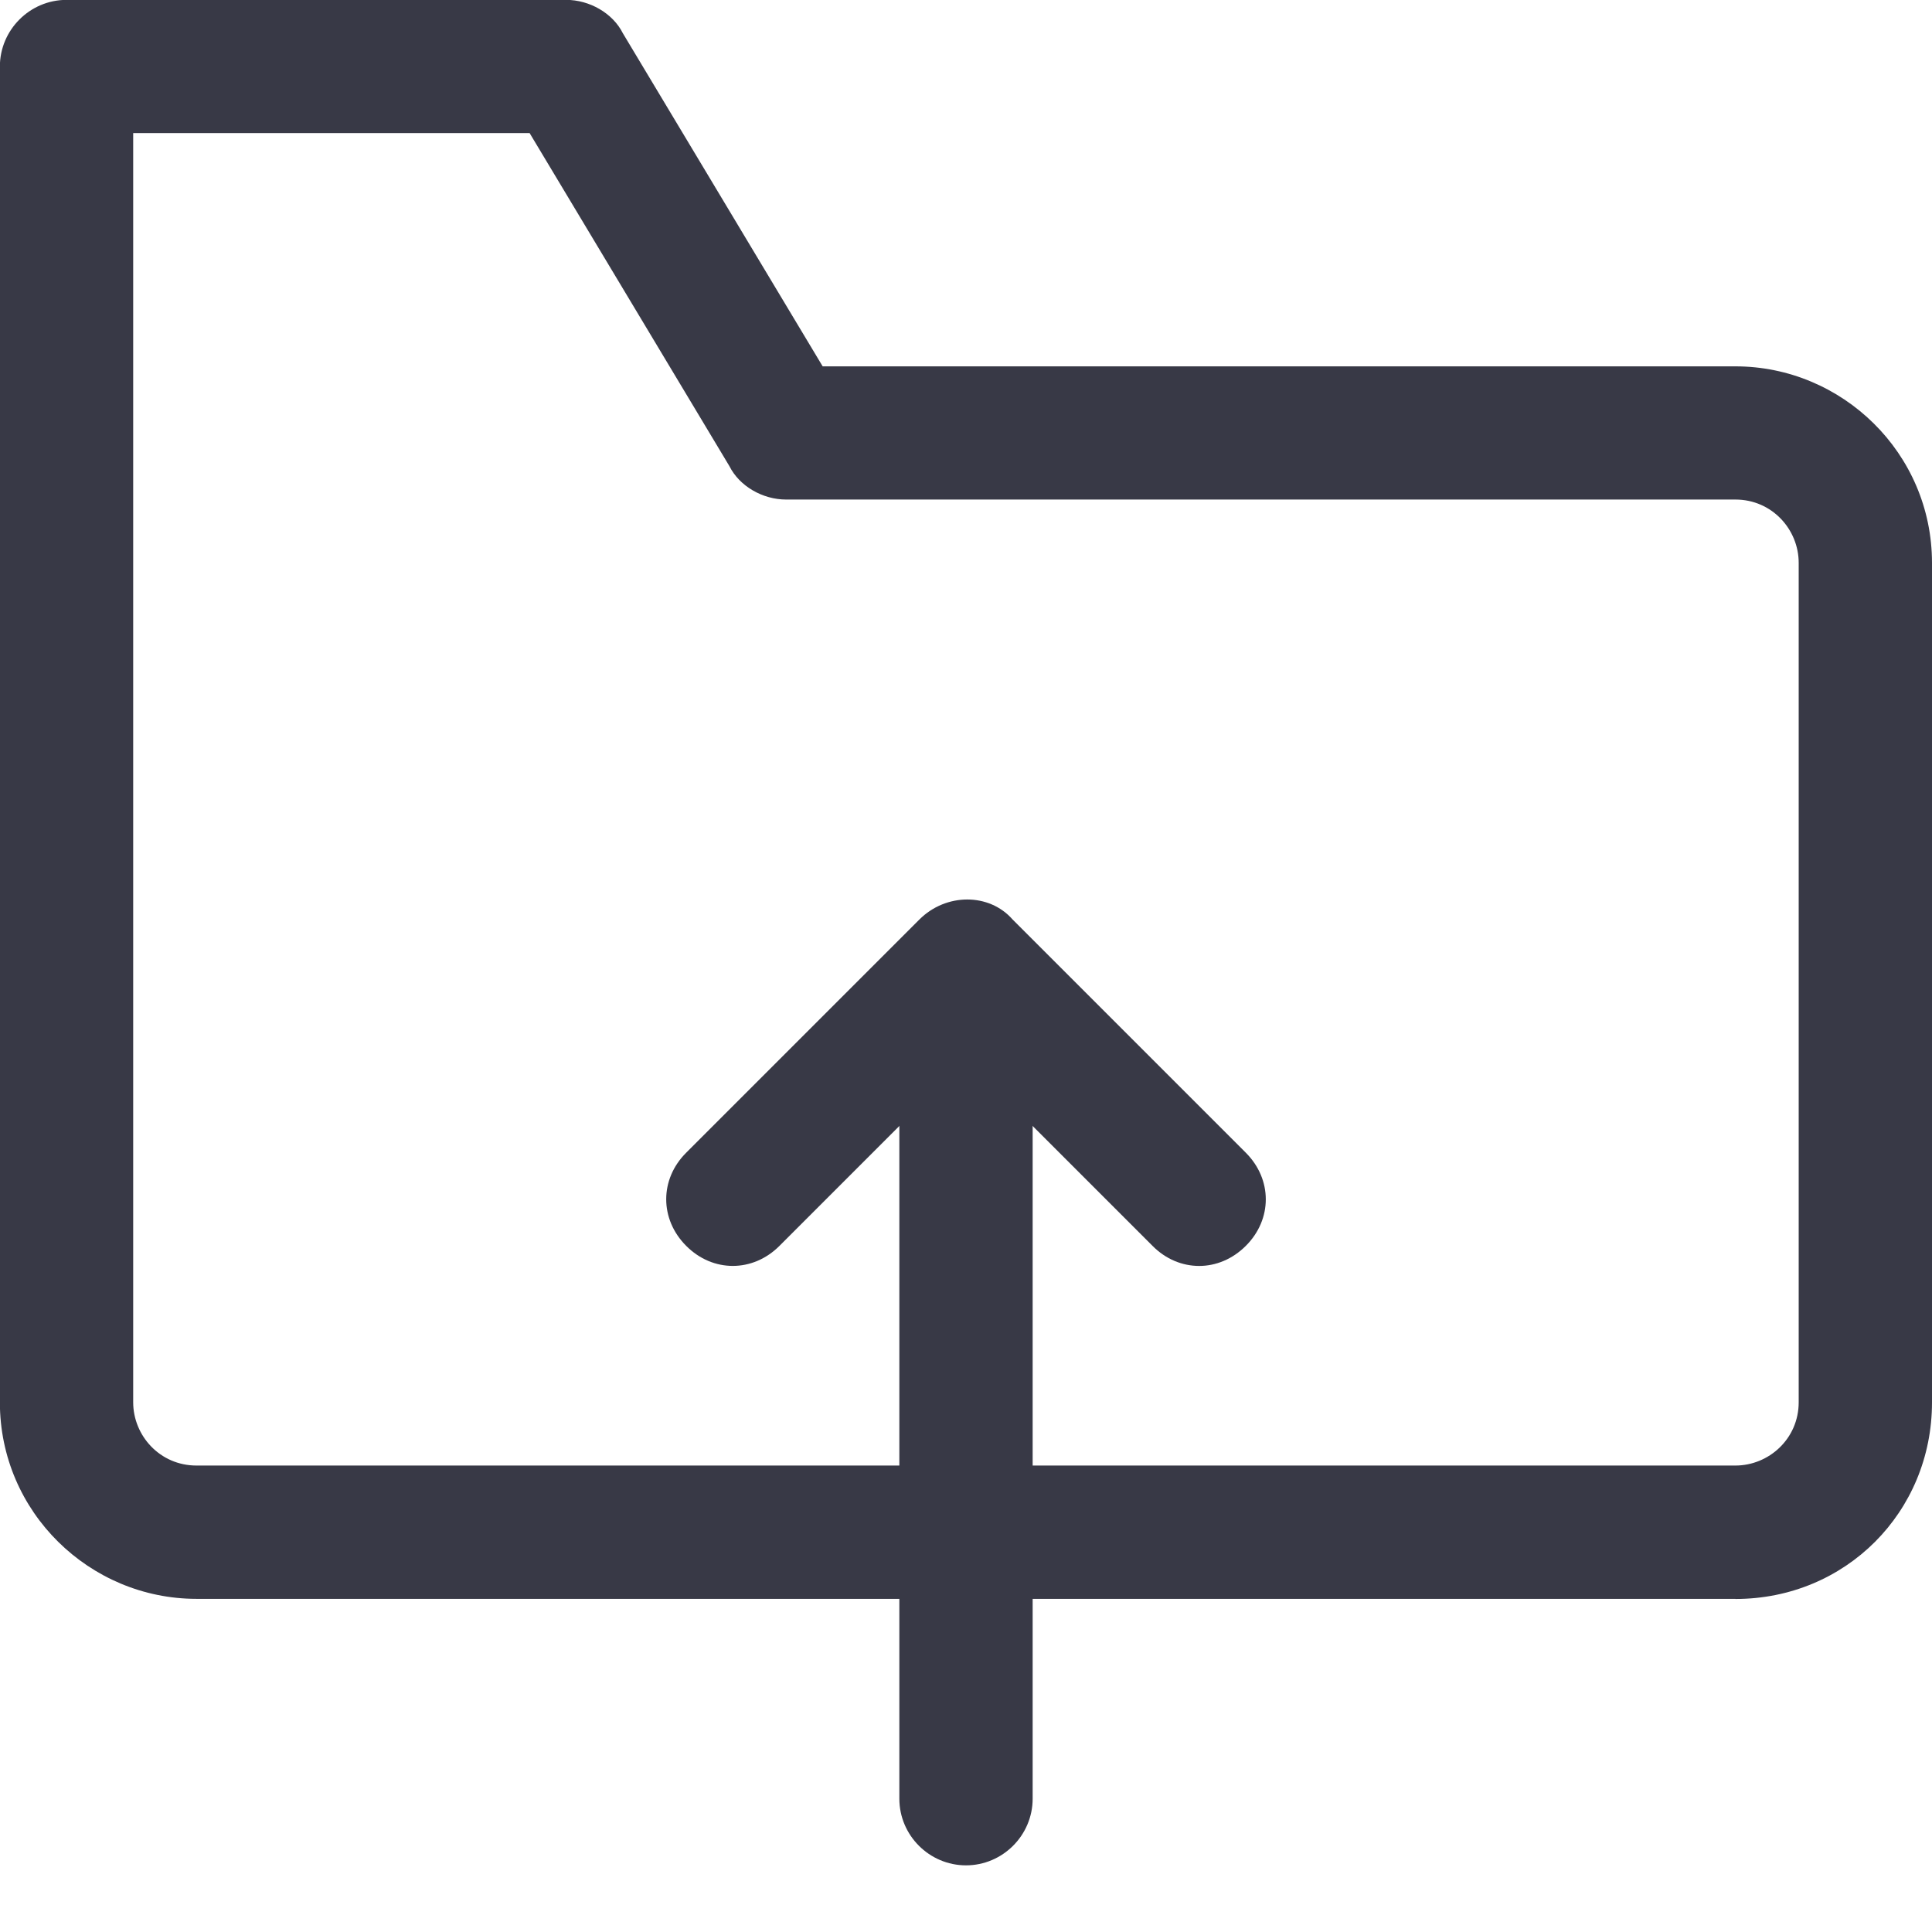 <?xml version="1.0" encoding="UTF-8"?>
<svg viewBox="0 0 16 16" xmlns="http://www.w3.org/2000/svg">
<path d="m14.372 13.241h-12.745c-0.883 0-1.628-0.717-1.628-1.628v-11.062c0-0.303 0.248-0.552 0.552-0.552h4.138c0.193 0 0.386 0.11 0.469 0.276l1.655 2.759h7.559c0.883 0 1.628 0.717 1.628 1.628v6.952c0 0.91-0.717 1.628-1.628 1.628zm-13.269-12.138v10.51c0 0.276 0.221 0.524 0.524 0.524h12.745c0.276 0 0.524-0.221 0.524-0.524v-6.952c0-0.276-0.221-0.524-0.524-0.524h-7.862c-0.193 0-0.386-0.11-0.469-0.276l-1.655-2.759h-3.283z" fill="#383946"/>
<path d="m9.931 10.484c-0.138 0-0.276-0.055-0.386-0.166l-1.545-1.545-1.545 1.545c-0.221 0.221-0.552 0.221-0.772 0-0.221-0.221-0.221-0.552 0-0.772l1.931-1.931c0.221-0.221 0.579-0.221 0.772 0l1.931 1.931c0.221 0.221 0.221 0.552 0 0.772-0.11 0.11-0.248 0.166-0.386 0.166z" fill="#383946"/>
<path d="m8 15.448c-0.303 0-0.552-0.248-0.552-0.552v-6.814c0-0.303 0.248-0.552 0.552-0.552s0.552 0.248 0.552 0.552v6.814c0 0.303-0.248 0.552-0.552 0.552z" fill="#383946"/>
</svg>
